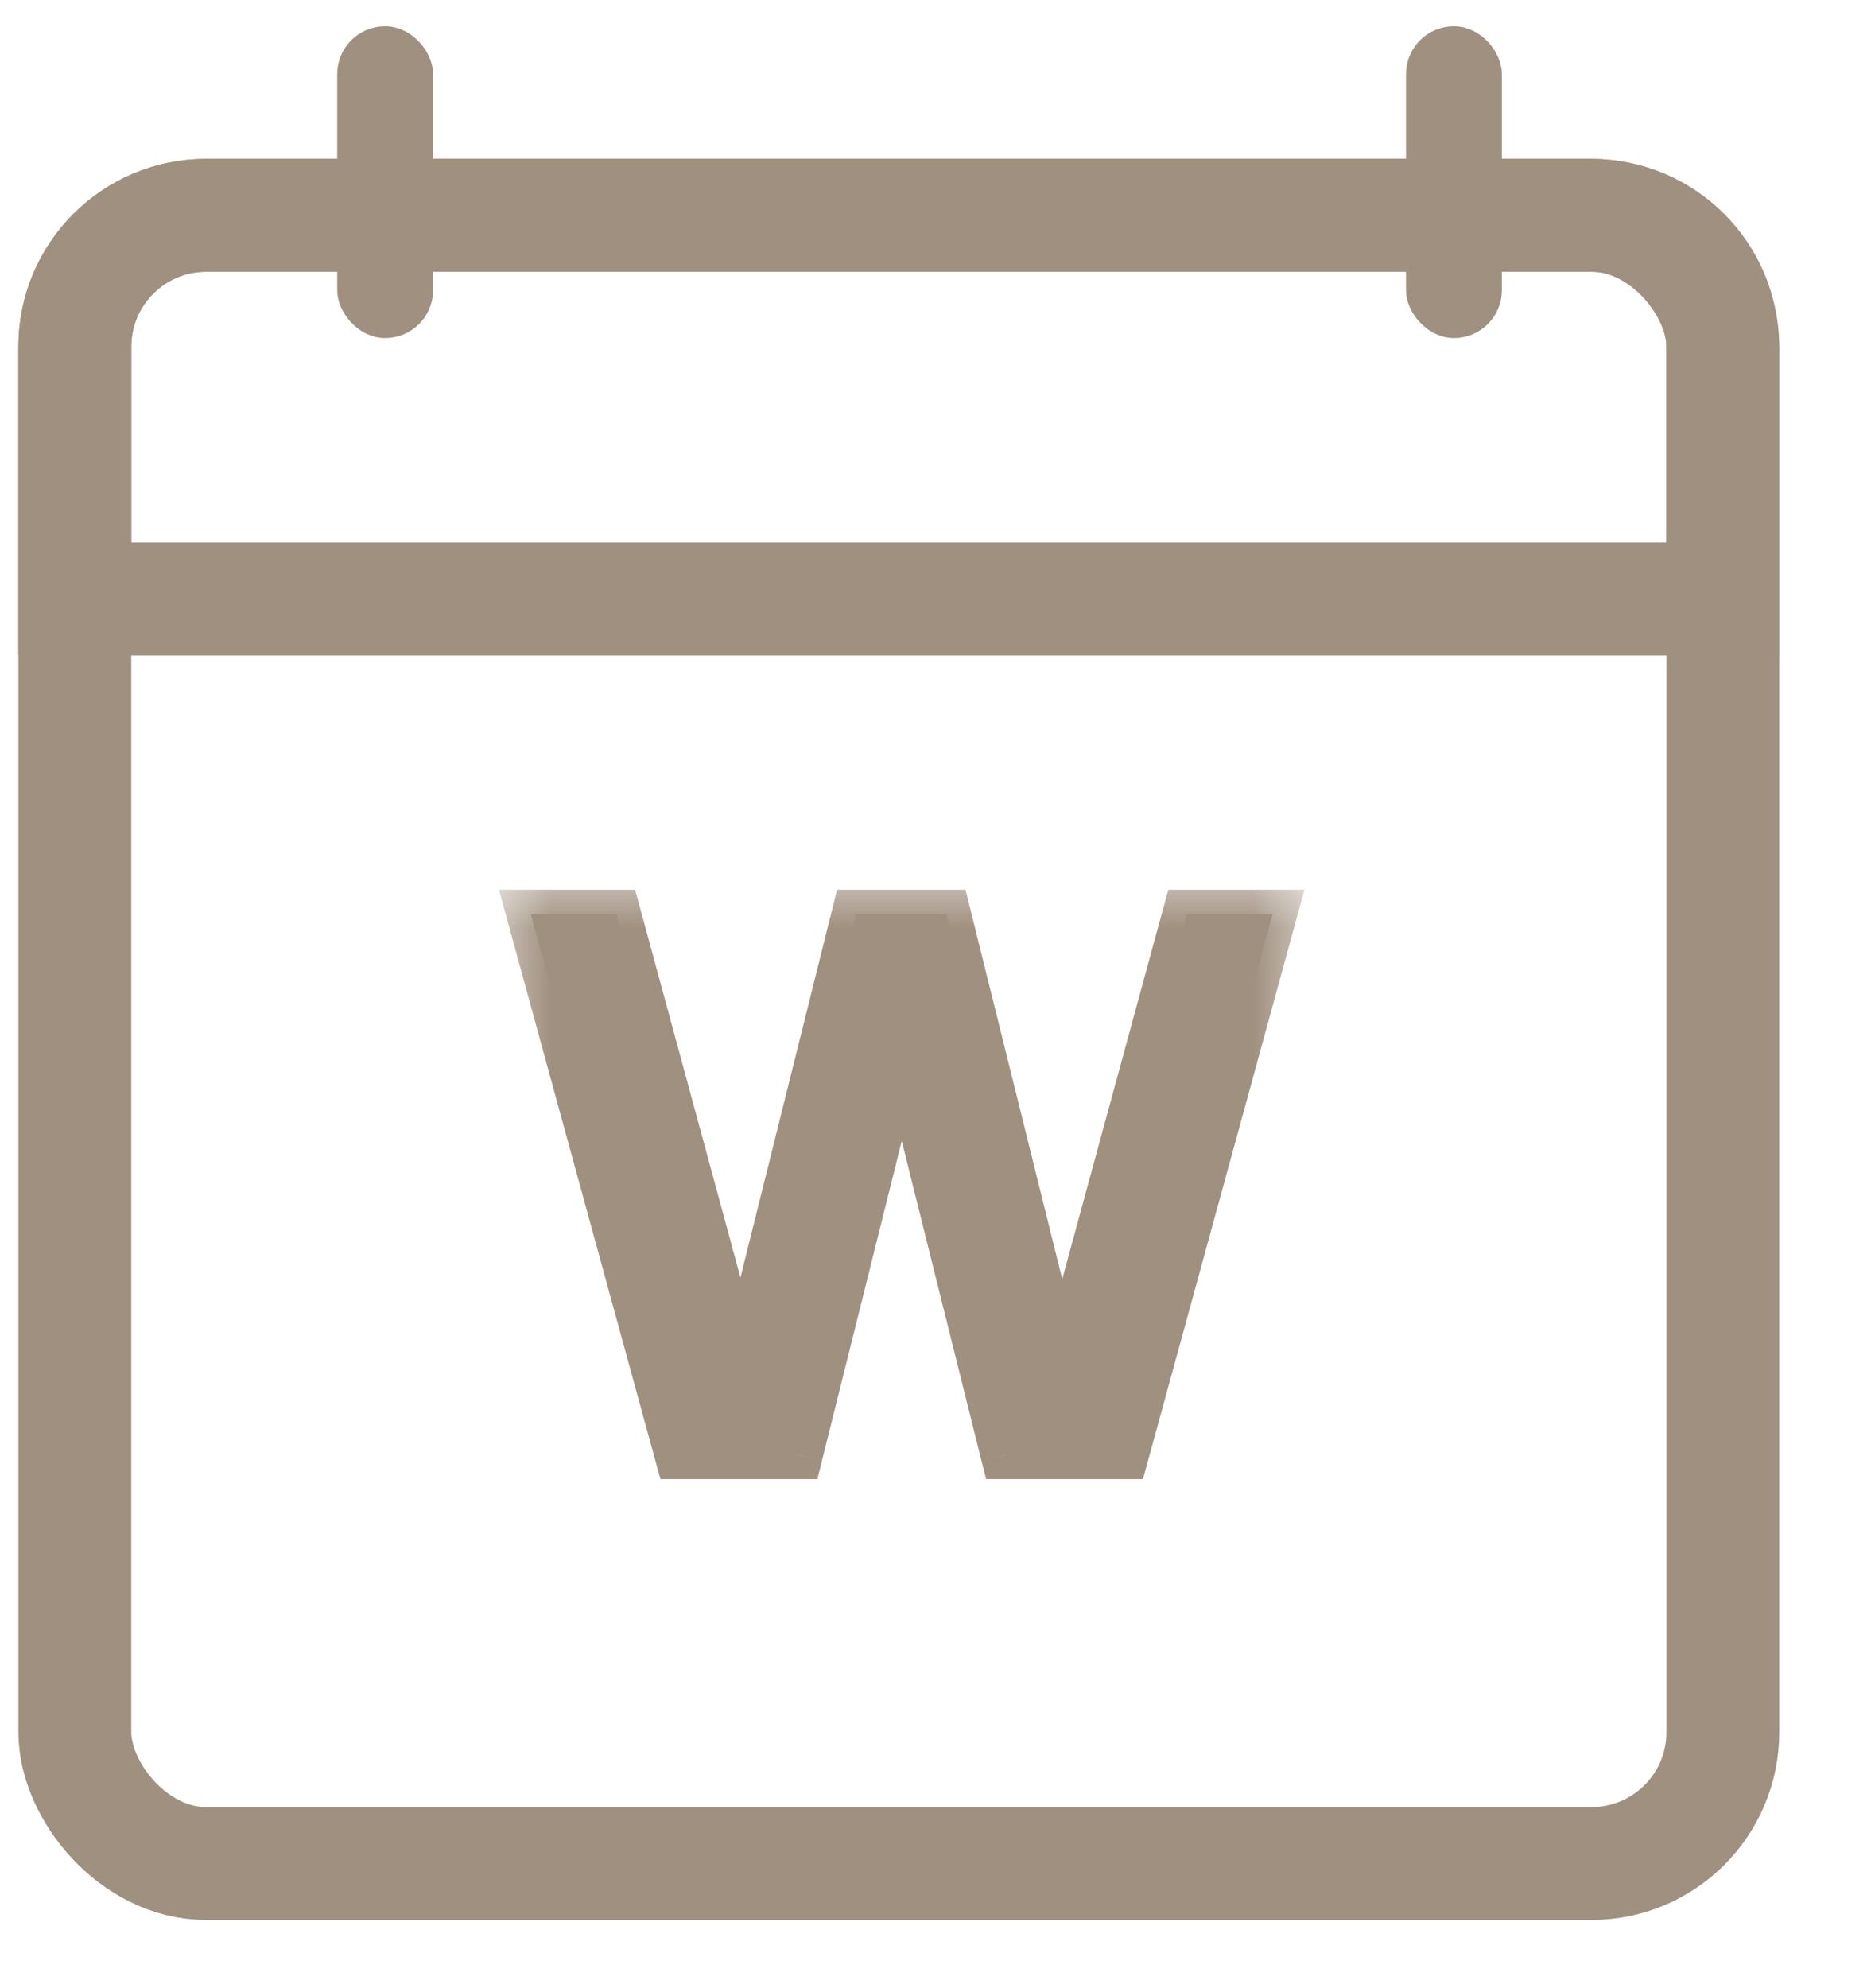 <svg width="16" height="17" viewBox="0 0 16 17" fill="none" xmlns="http://www.w3.org/2000/svg">
<rect x="0.64" y="1.841" width="14.093" height="14.093" rx="1.123" stroke="#A0907F" stroke-width="0.965"/>
<path d="M0.64 2.964C0.64 2.344 1.143 1.841 1.763 1.841H13.61C14.23 1.841 14.732 2.344 14.732 2.964V5.123H0.64V2.964Z" stroke="#A0907F" stroke-width="0.965"/>
<rect x="2.968" y="0.309" width="0.651" height="2.497" rx="0.325" fill="#A0907F" stroke="#A0907F" stroke-width="0.169"/>
<rect x="12.108" y="0.309" width="0.651" height="2.497" rx="0.325" fill="#A0907F" stroke="#A0907F" stroke-width="0.169"/>
<mask id="path-5-outside-1_465_137" maskUnits="userSpaceOnUse" x="4.211" y="7.44" width="7" height="6" fill="black">
<rect fill="white" x="4.211" y="7.44" width="7" height="6"/>
<path d="M9.074 11.761L10.15 7.816H10.883L9.615 12.44H8.595L7.711 8.898L6.827 12.44H5.807L4.539 7.816H5.272L6.341 11.748L7.321 7.816H8.095L9.074 11.761Z"/>
</mask>
<path d="M9.074 11.761L10.15 7.816H10.883L9.615 12.44H8.595L7.711 8.898L6.827 12.44H5.807L4.539 7.816H5.272L6.341 11.748L7.321 7.816H8.095L9.074 11.761Z" fill="#A0907F"/>
<path d="M9.074 11.761L8.873 11.812L9.065 12.586L9.275 11.816L9.074 11.761ZM10.15 7.816V7.608H9.991L9.949 7.761L10.15 7.816ZM10.883 7.816L11.083 7.871L11.155 7.608H10.883V7.816ZM9.615 12.44V12.647H9.774L9.816 12.495L9.615 12.44ZM8.595 12.44L8.393 12.49L8.433 12.647H8.595V12.44ZM7.711 8.898L7.913 8.848H7.51L7.711 8.898ZM6.827 12.44V12.647H6.99L7.029 12.49L6.827 12.44ZM5.807 12.44L5.606 12.495L5.648 12.647H5.807V12.44ZM4.539 7.816V7.608H4.267L4.339 7.871L4.539 7.816ZM5.272 7.816L5.473 7.761L5.431 7.608H5.272V7.816ZM6.341 11.748L6.141 11.802L6.35 12.572L6.543 11.798L6.341 11.748ZM7.321 7.816V7.608H7.158L7.119 7.765L7.321 7.816ZM8.095 7.816L8.296 7.766L8.257 7.608H8.095V7.816ZM9.275 11.816L10.35 7.87L9.949 7.761L8.874 11.707L9.275 11.816ZM10.15 8.023H10.883V7.608H10.15V8.023ZM10.682 7.761L9.415 12.385L9.816 12.495L11.083 7.871L10.682 7.761ZM9.615 12.232H8.595V12.647H9.615V12.232ZM8.796 12.389L7.913 8.848L7.51 8.948L8.393 12.49L8.796 12.389ZM7.51 8.848L6.626 12.389L7.029 12.49L7.913 8.948L7.51 8.848ZM6.827 12.232H5.807V12.647H6.827V12.232ZM6.007 12.385L4.74 7.761L4.339 7.871L5.606 12.495L6.007 12.385ZM4.539 8.023H5.272V7.608H4.539V8.023ZM5.072 7.87L6.141 11.802L6.541 11.693L5.473 7.761L5.072 7.87ZM6.543 11.798L7.522 7.866L7.119 7.765L6.139 11.698L6.543 11.798ZM7.321 8.023H8.095V7.608H7.321V8.023ZM7.893 7.866L8.873 11.812L9.276 11.711L8.296 7.766L7.893 7.866Z" fill="#A0907F" mask="url(#path-5-outside-1_465_137)"/>
</svg>
